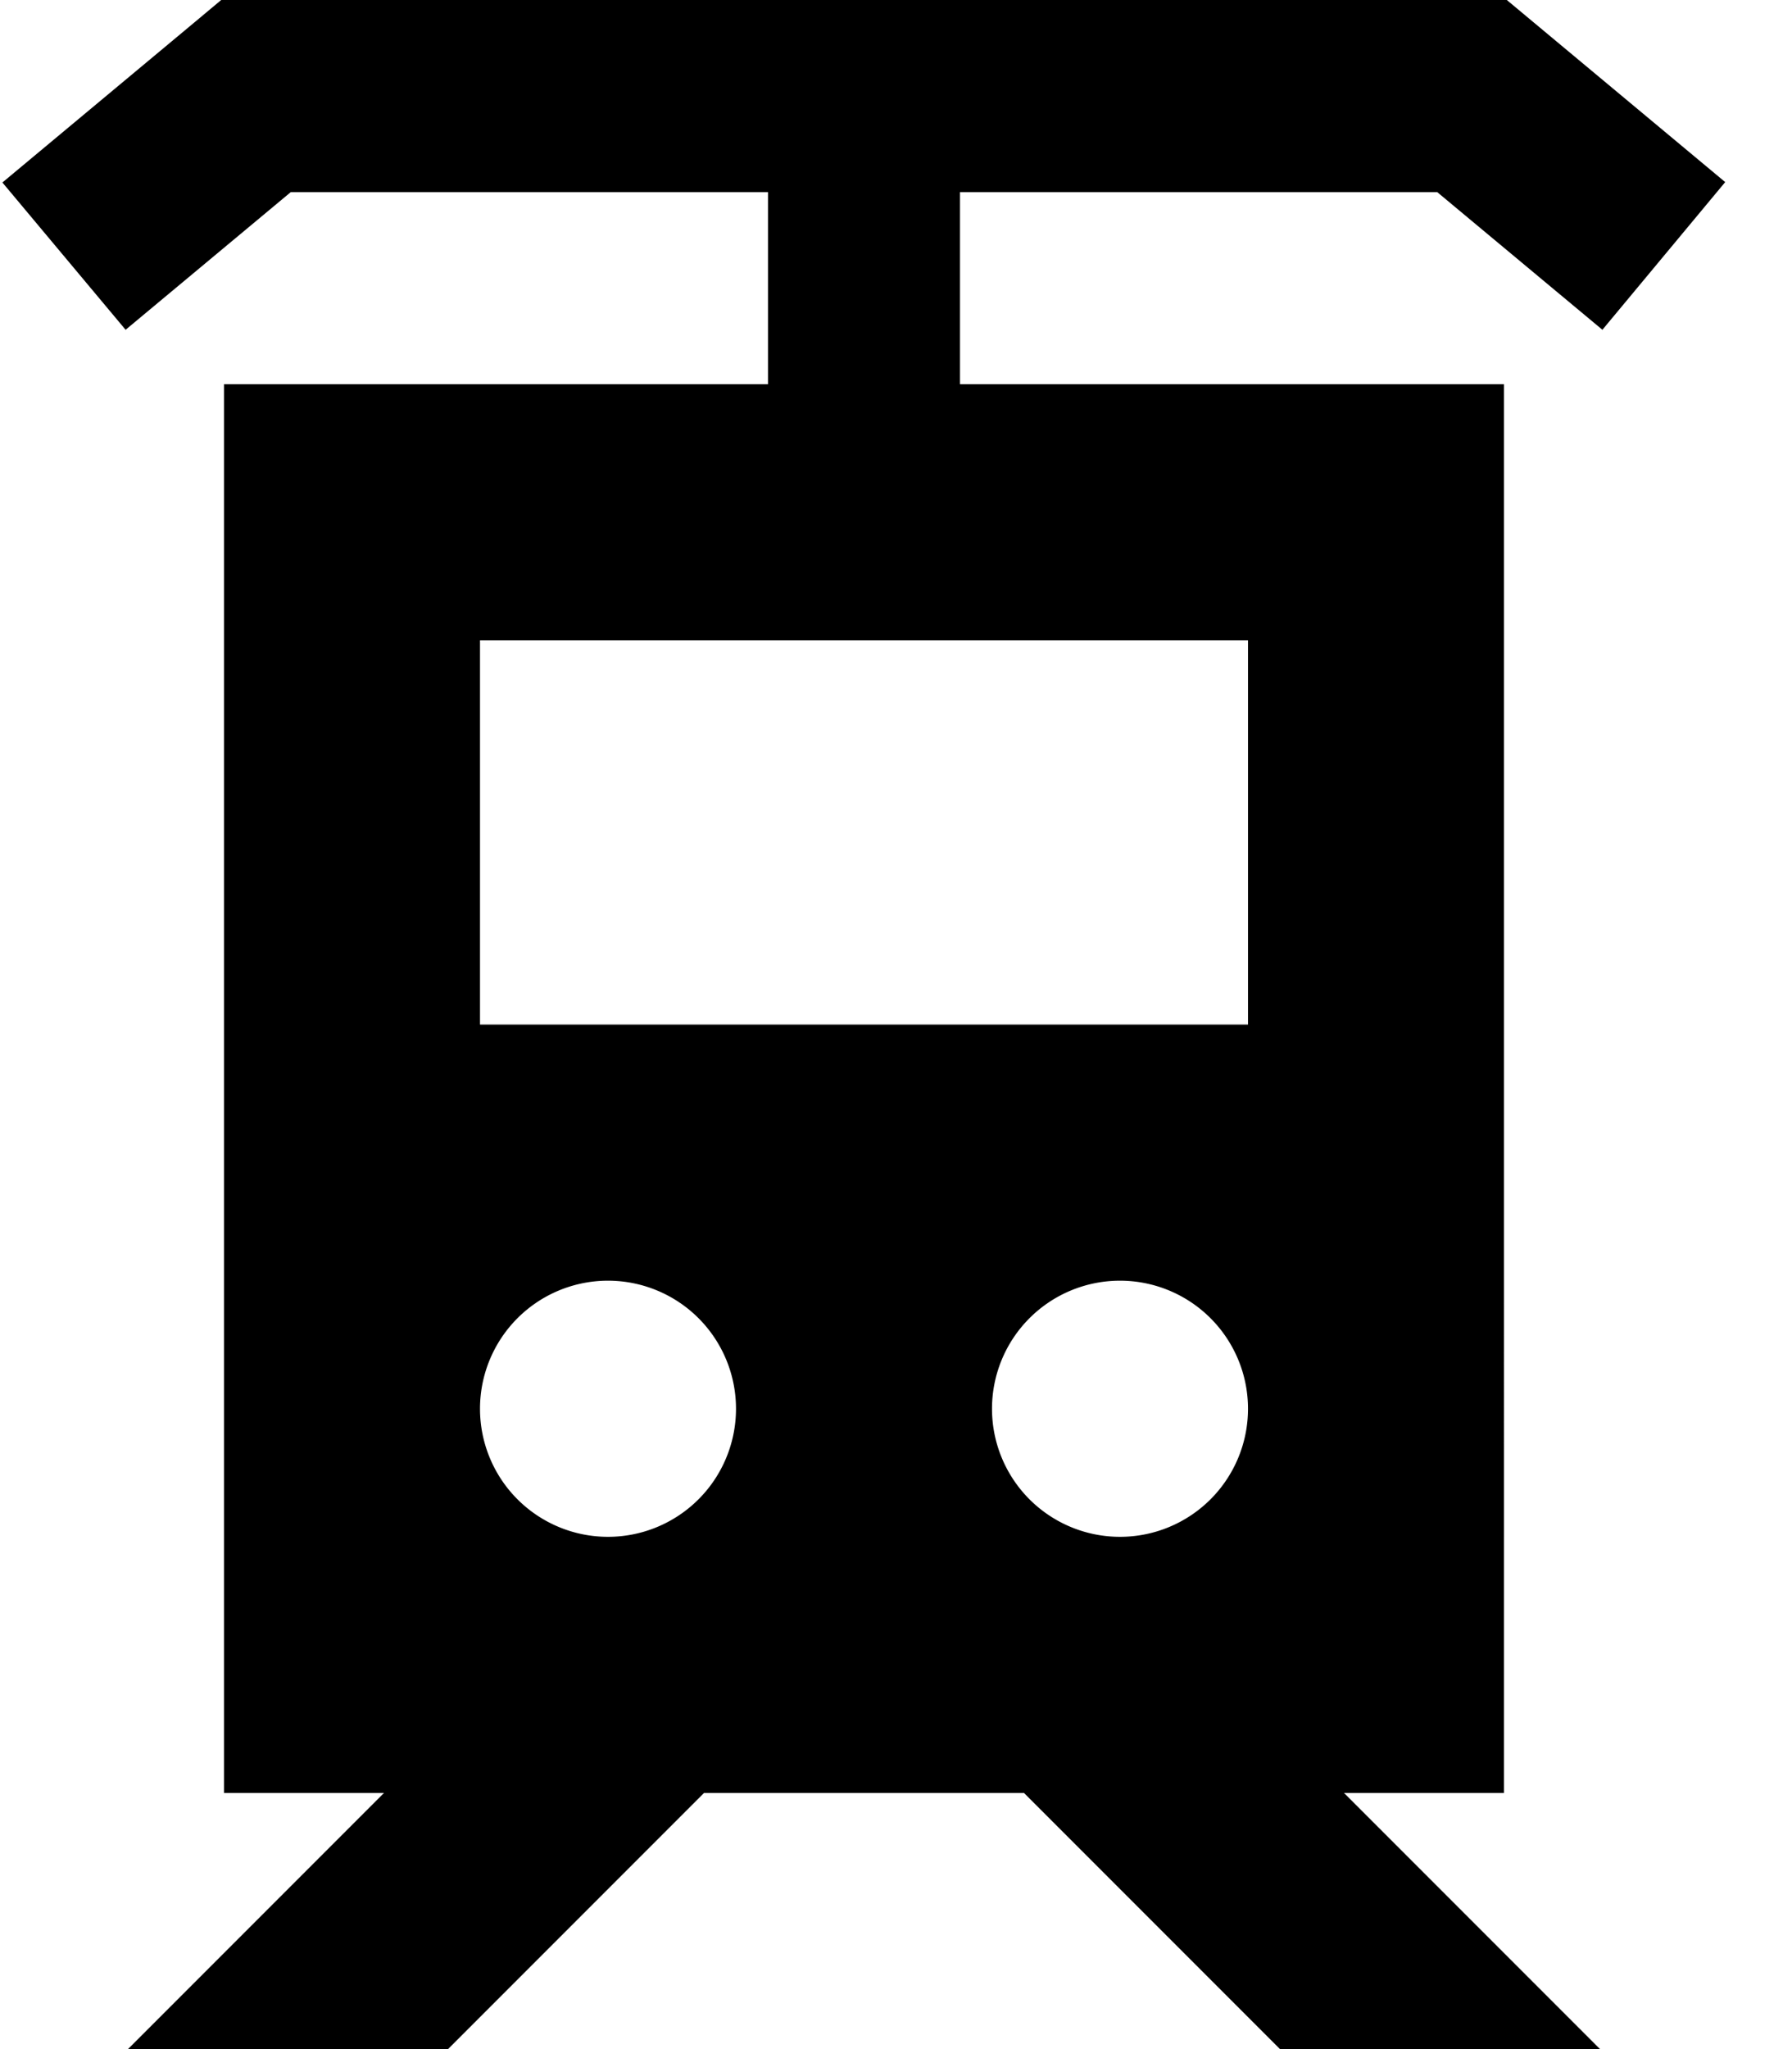 <svg xmlns="http://www.w3.org/2000/svg" viewBox="0 0 448 512"><path d="M64 0H55.3L48.6 5.6l-48 40L31.4 82.4 72.7 48H192V96H56V448H96L32 512h80l64-64h80l64 64h80l-64-64h40V96H240V48H359.3l41.3 34.4 30.7-36.9-48-40L376.7 0H368 64zm56 160H312v96H120V160zm32 160a32 32 0 1 1 0 64 32 32 0 1 1 0-64zm96 32a32 32 0 1 1 64 0 32 32 0 1 1 -64 0z"/></svg>